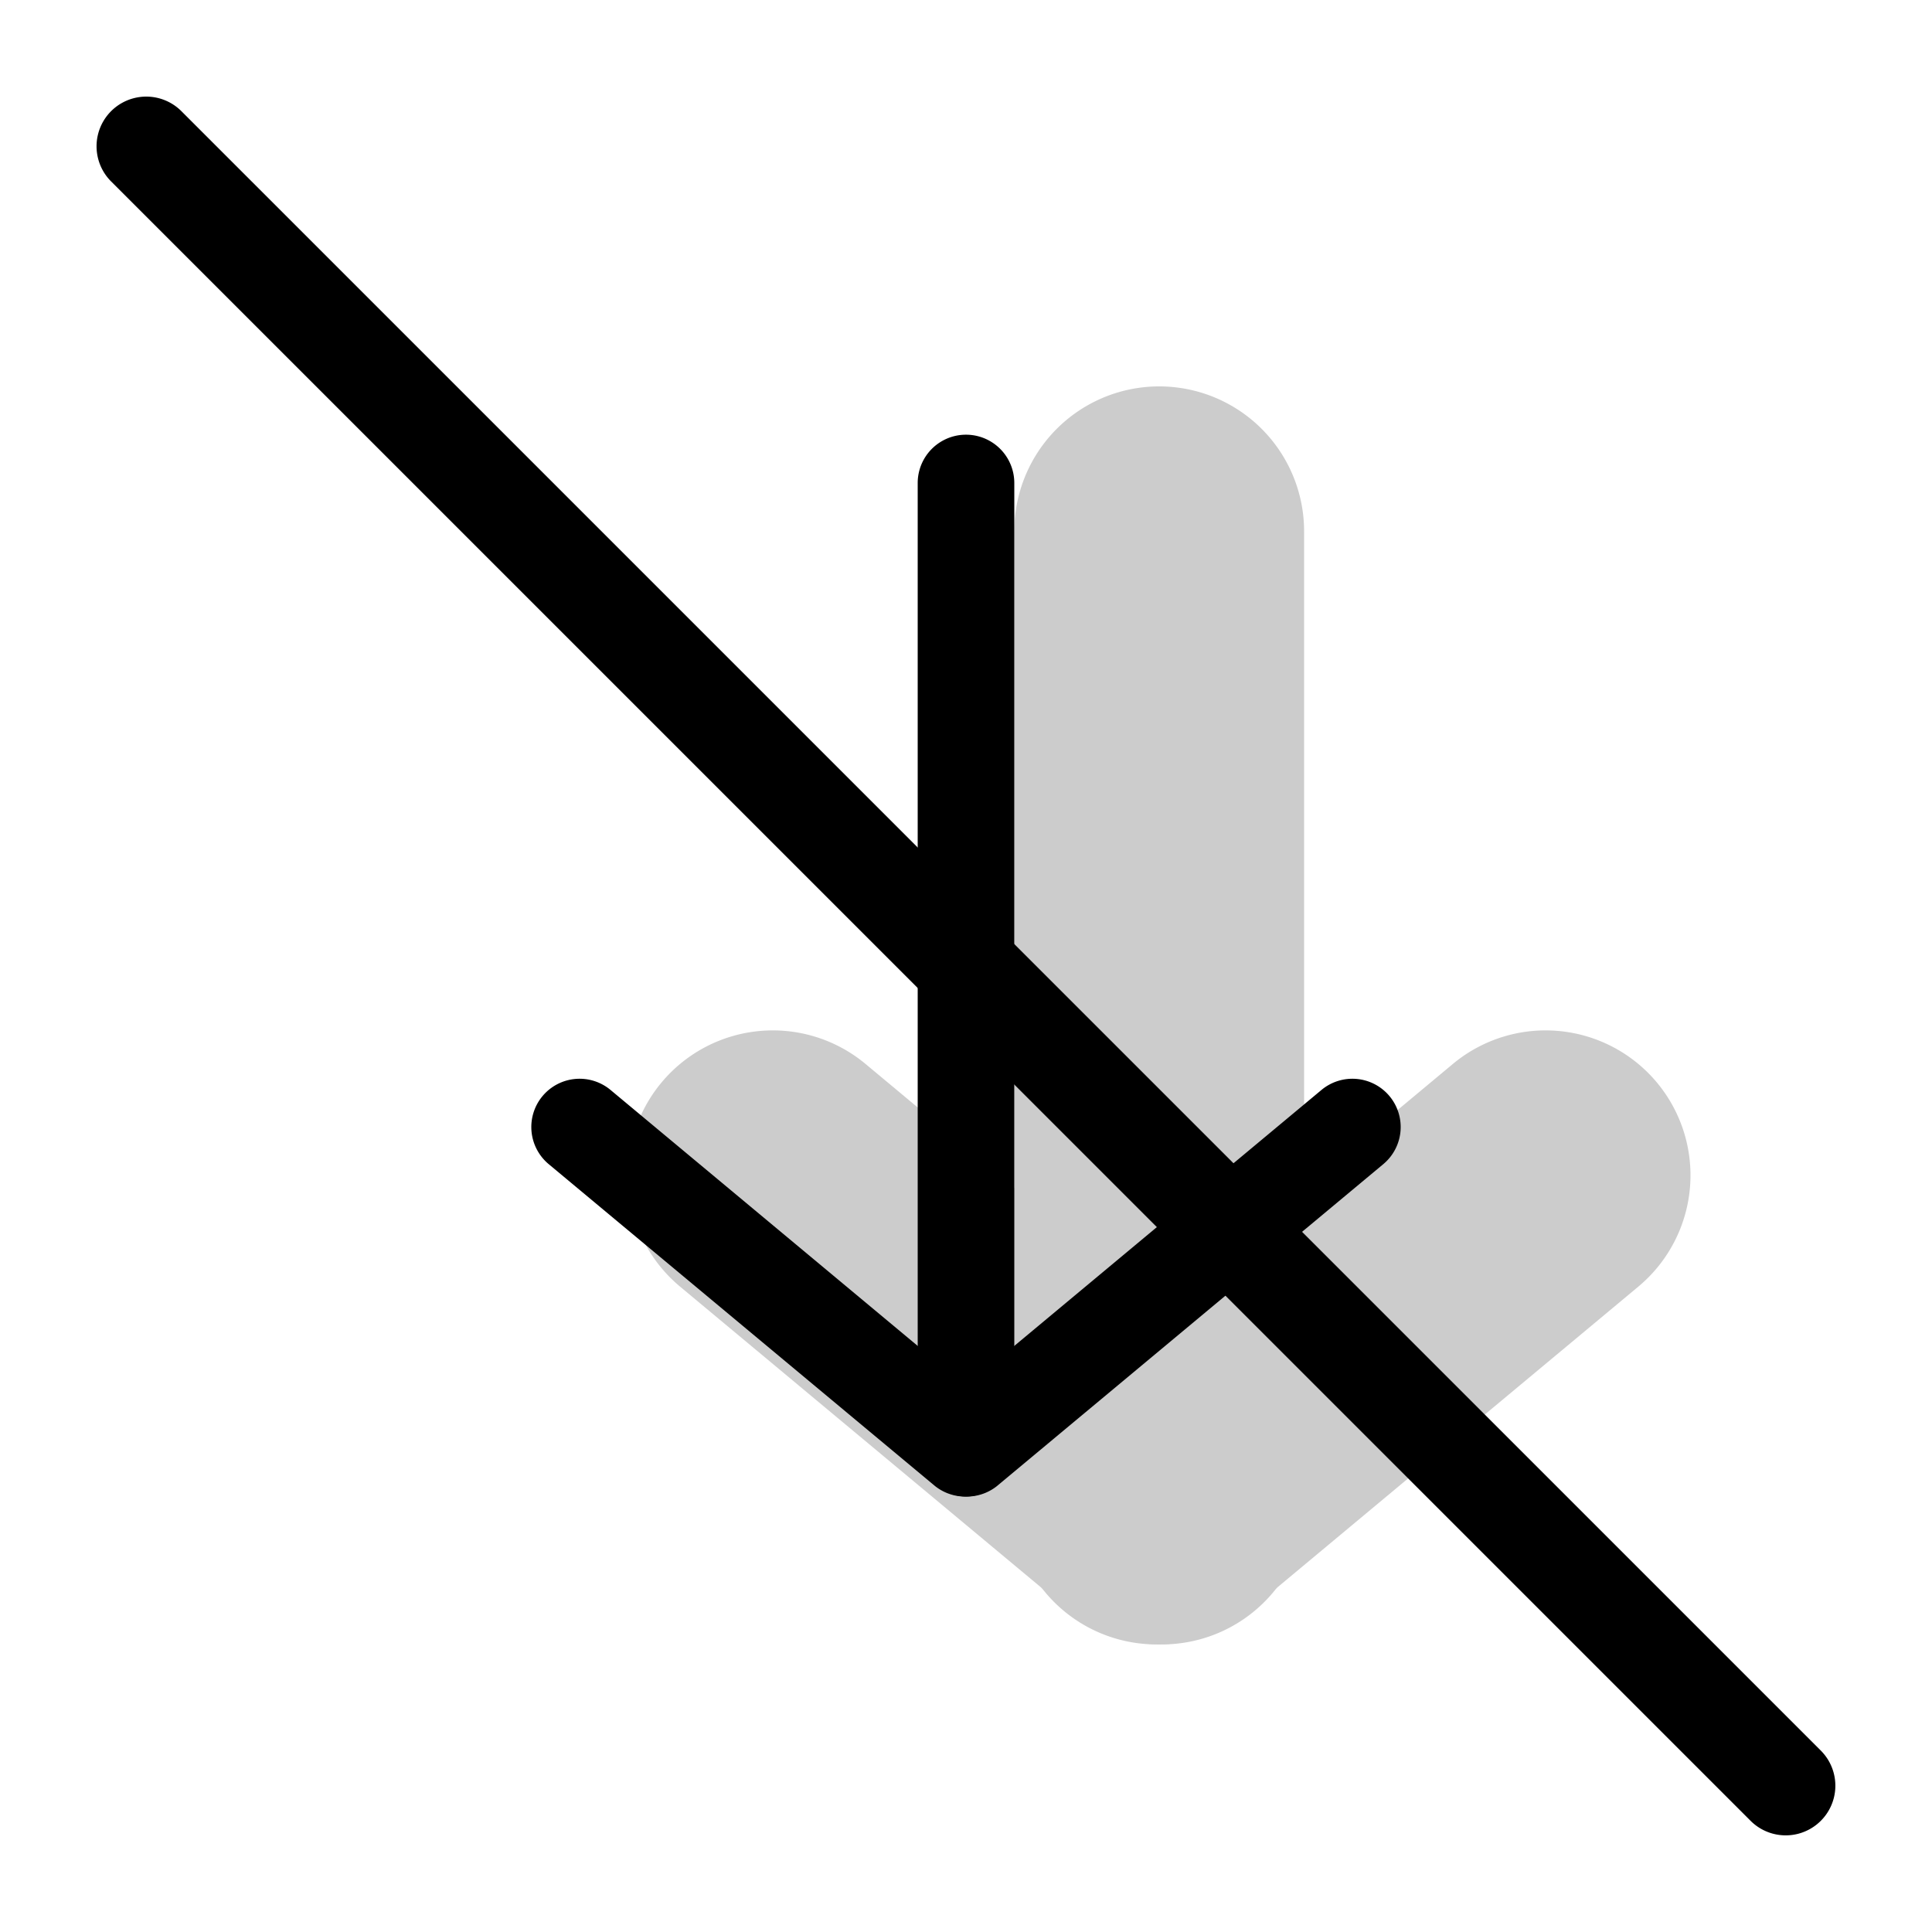 <svg xmlns="http://www.w3.org/2000/svg" xmlns:xlink="http://www.w3.org/1999/xlink" width="20" height="20" viewBox="0 0 20 20"><g fill="currentColor"><g fill-rule="evenodd" clip-rule="evenodd" opacity=".2"><path d="M17.152 11.206a1.5 1.5 0 0 1-.192 2.113l-4 3.333a1.5 1.5 0 1 1-1.92-2.304l4-3.334a1.5 1.5 0 0 1 2.112.192"/><path d="M6.848 11.206a1.5 1.5 0 0 1 2.112-.192l4 3.334a1.5 1.5 0 1 1-1.92 2.304l-4-3.333a1.5 1.5 0 0 1-.192-2.113"/><path d="M12 15a1.5 1.5 0 0 1-1.5-1.5v-8a1.5 1.5 0 0 1 3 0v8A1.5 1.5 0 0 1 12 15"/></g><path fill-rule="evenodd" d="M14.384 11.347a.5.5 0 0 1-.064.704l-4 3.333a.5.5 0 0 1-.64-.768l4-3.333a.5.5 0 0 1 .704.064" clip-rule="evenodd"/><path fill-rule="evenodd" d="M5.616 11.347a.5.5 0 0 1 .704-.064l4 3.333a.5.5 0 0 1-.64.768l-4-3.333a.5.5 0 0 1-.064-.704" clip-rule="evenodd"/><path fill-rule="evenodd" d="M10 15a.5.5 0 0 1-.5-.5V5a.5.5 0 0 1 1 0v9.5a.5.5 0 0 1-.5.5" clip-rule="evenodd"/><path d="M1.15 1.878a.514.514 0 0 1 .728-.727l16.971 16.971a.514.514 0 0 1-.727.727z"/></g></svg>